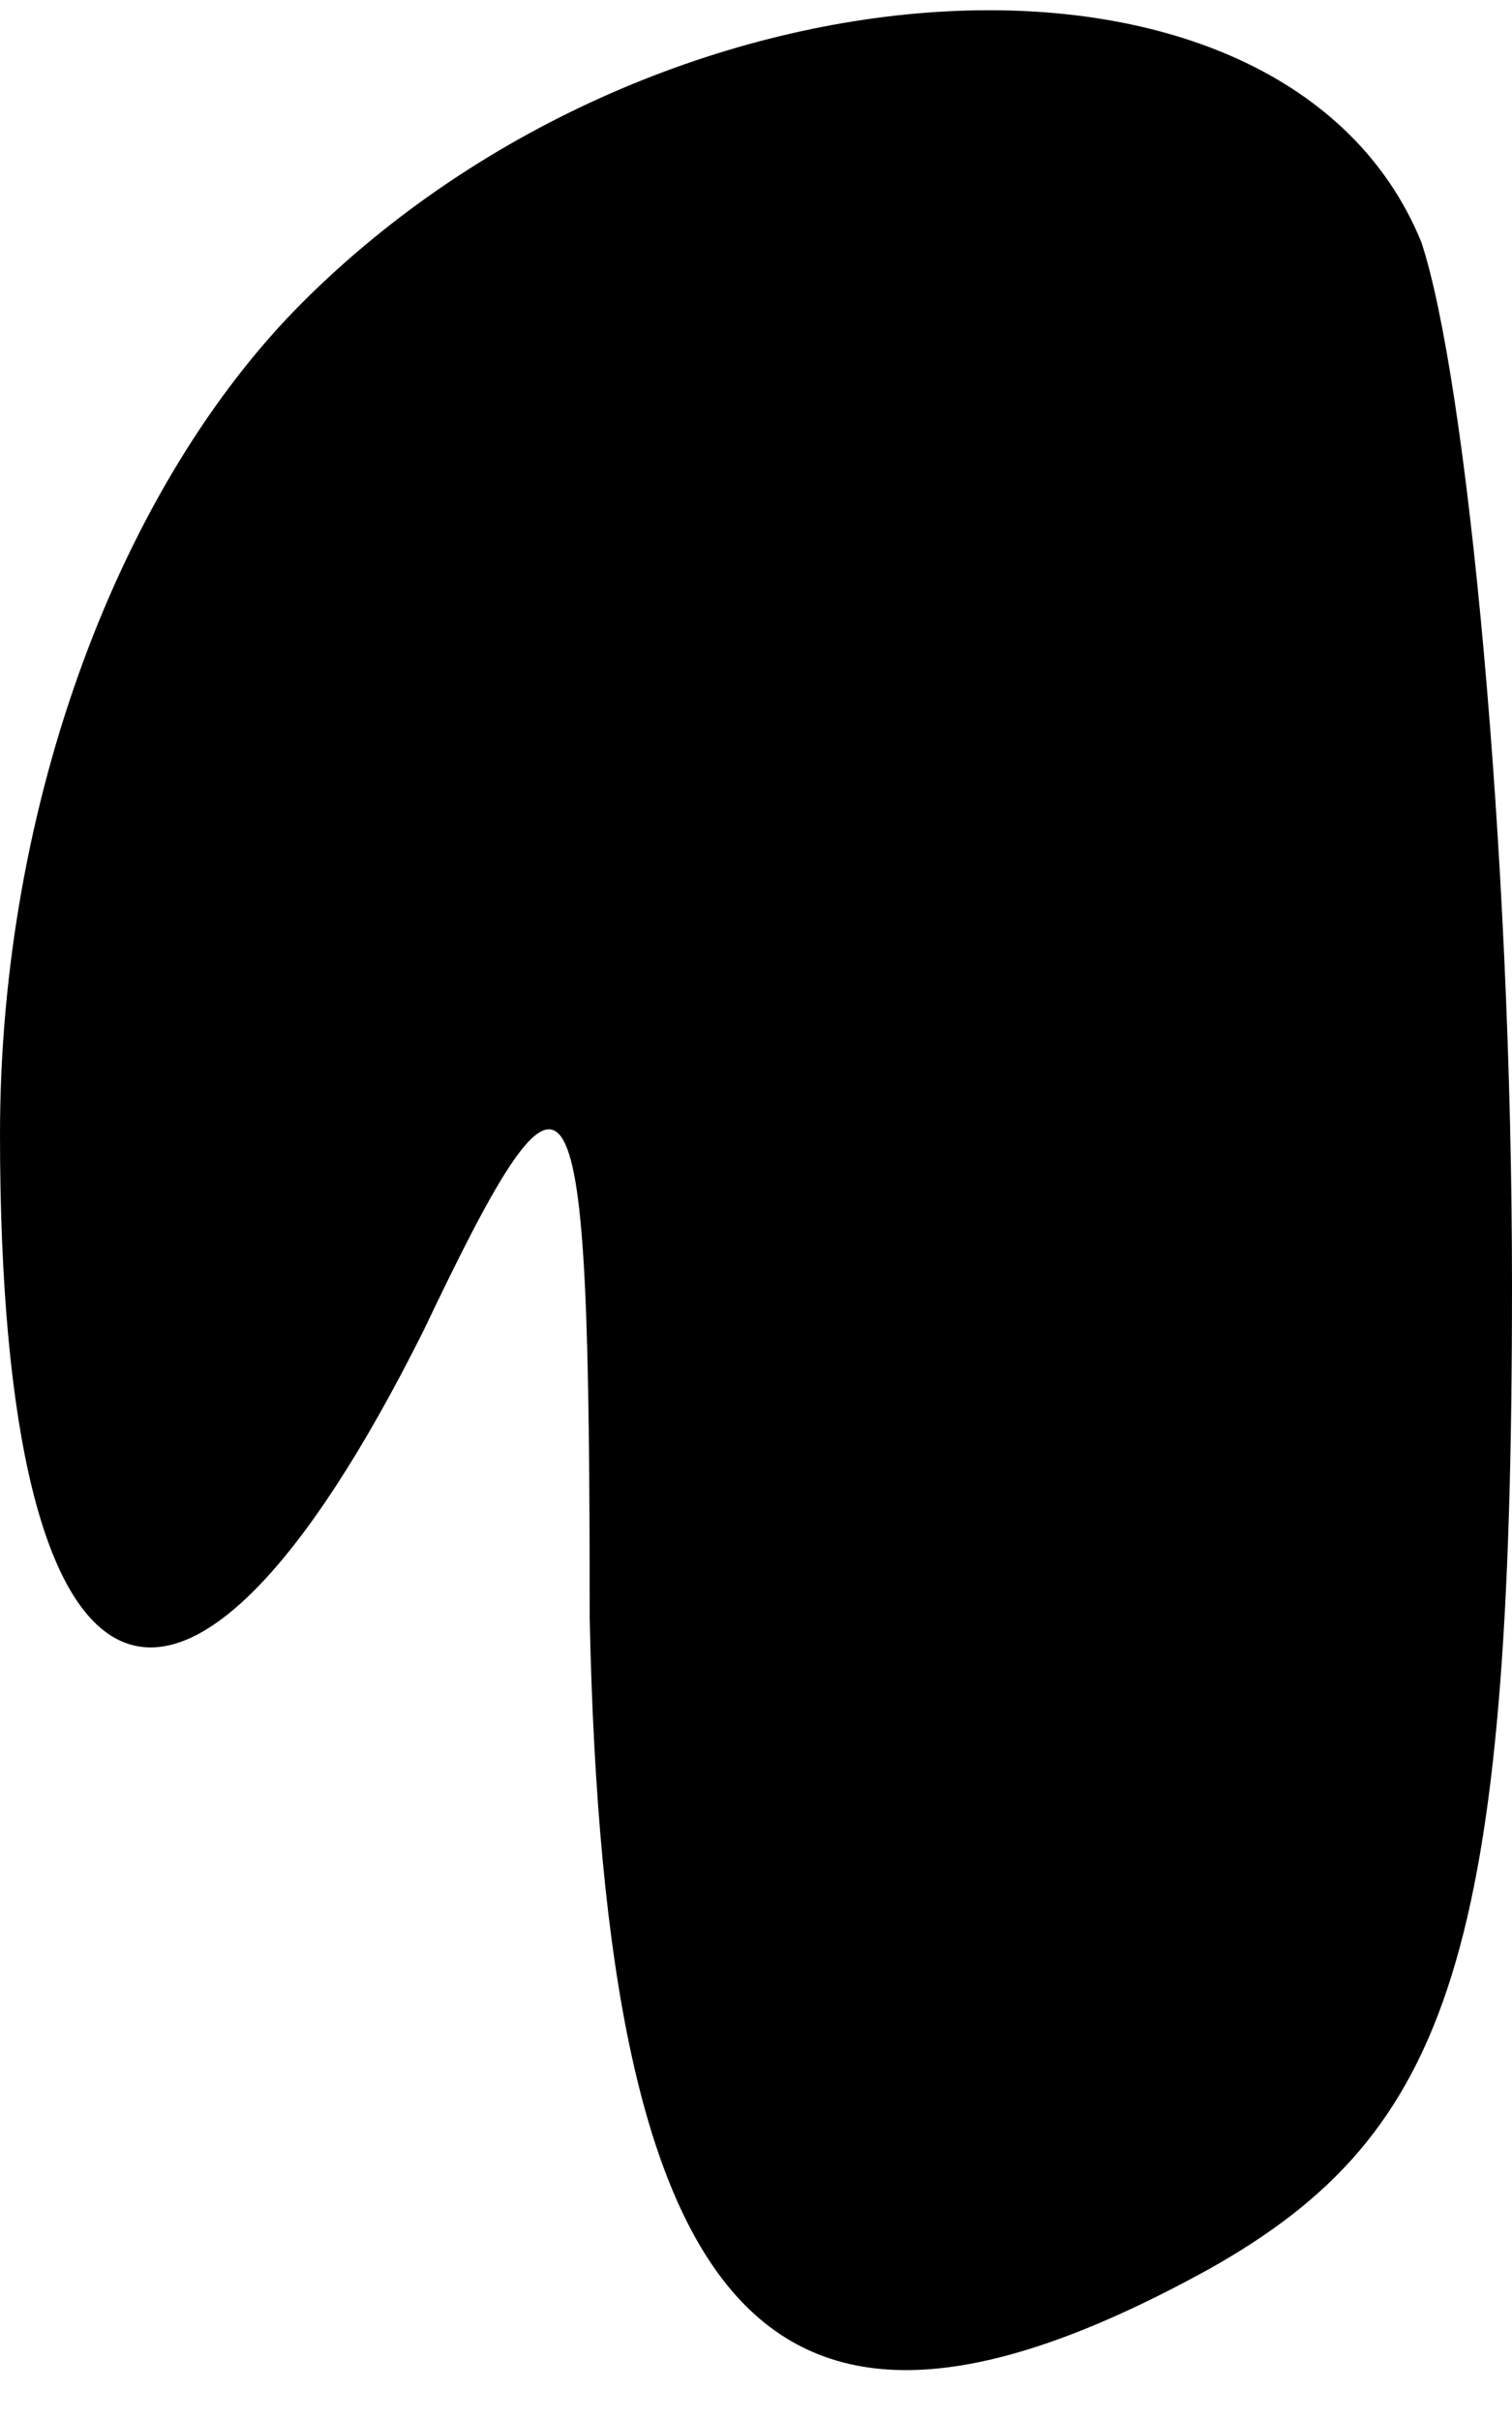 <?xml version="1.0" standalone="no"?>
<!DOCTYPE svg PUBLIC "-//W3C//DTD SVG 20010904//EN"
 "http://www.w3.org/TR/2001/REC-SVG-20010904/DTD/svg10.dtd">
<svg version="1.0" xmlns="http://www.w3.org/2000/svg"
 width="10pt" height="16pt" viewBox="0 0 10 16"
 preserveAspectRatio="xMidYMid meet">
<g transform="translate(0,16) scale(0.1,-0.1)"
fill="#000000" stroke="none">
<path fill="#000000" stroke="none" d="M20 140 c-12 -12 -20 -33 -20 -55 0
-40 12 -45 28 -13 10 21 11 19 11 -19 1 -47 12 -59 41 -43 16 9 20 21 20 65 0
29 -3 60 -6 69 -9 22 -50 20 -74 -4z"/>
</g>
</svg>
